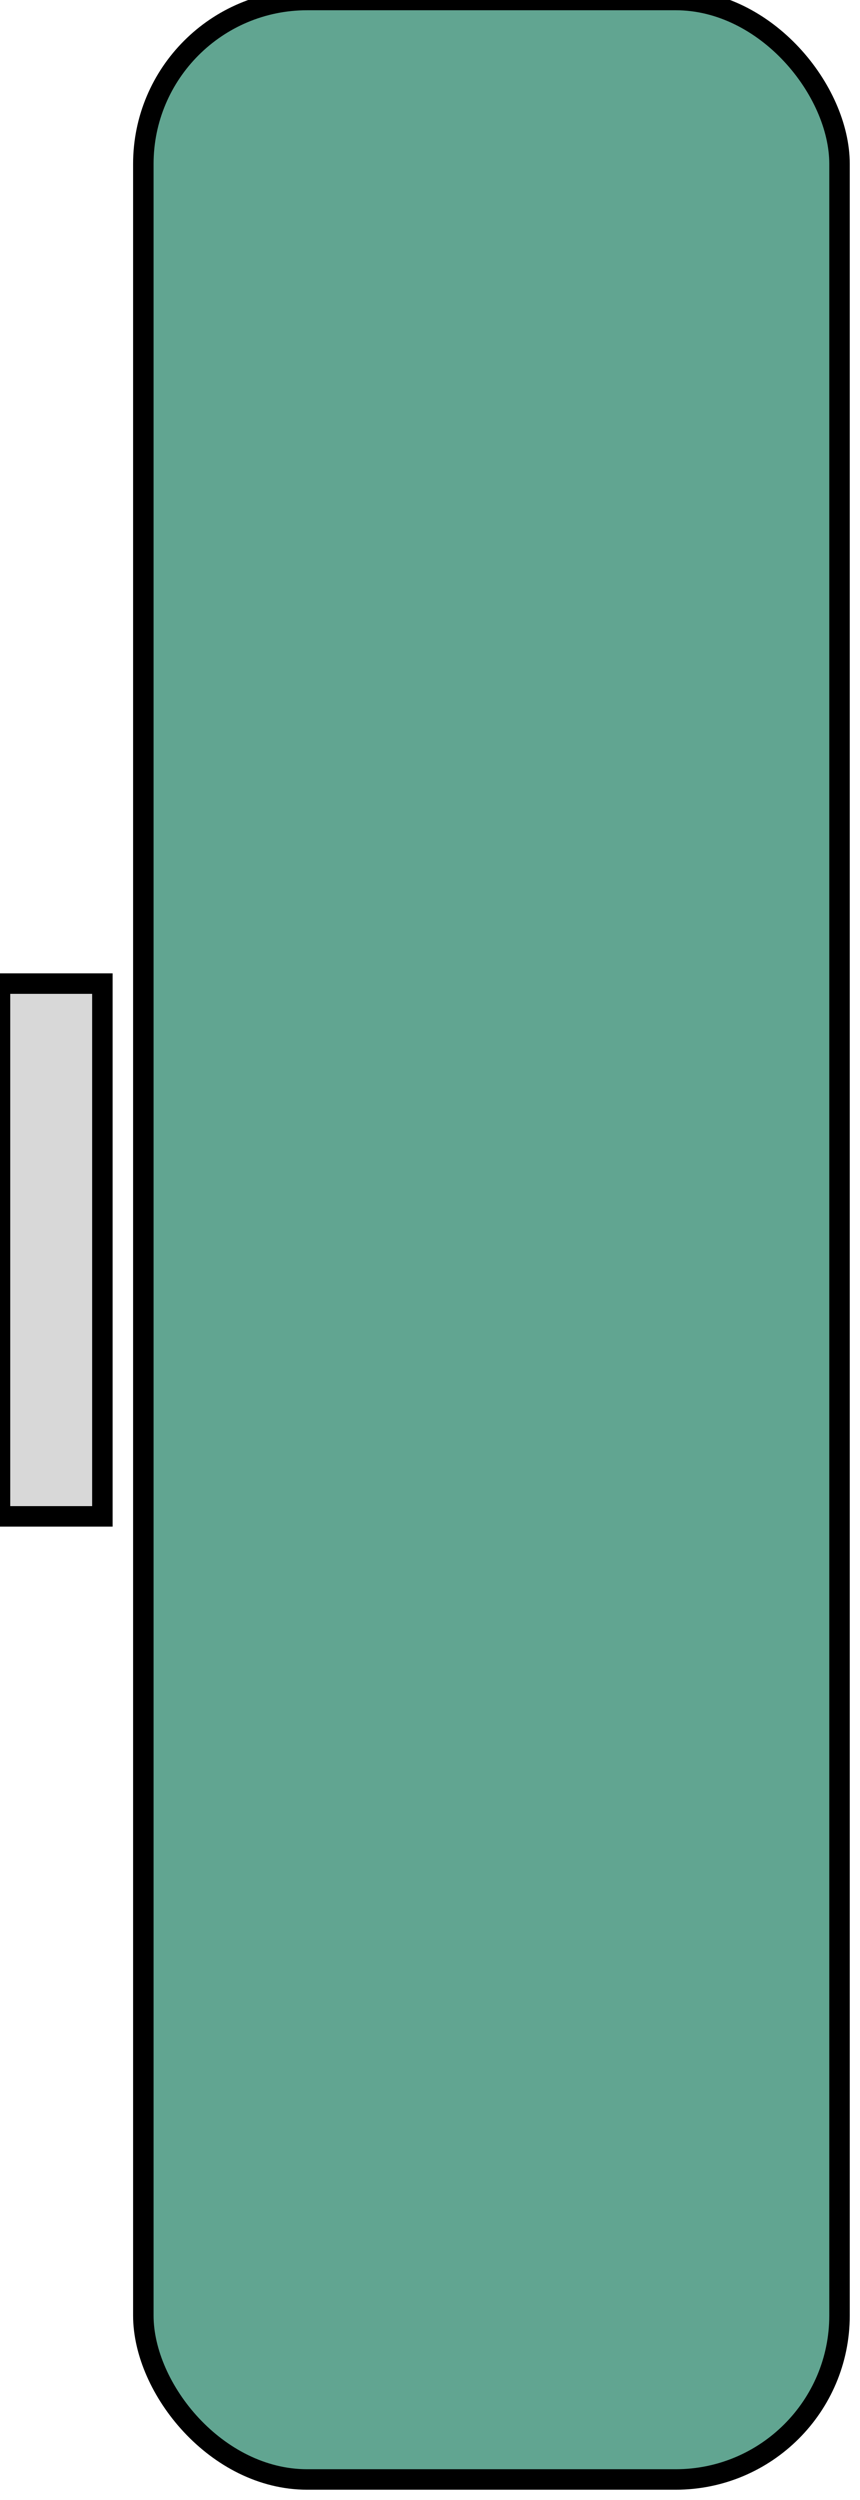 <?xml version="1.0" encoding="UTF-8"?>
<svg width="42px" height="122px" viewBox="0 0 42 122" version="1.1" xmlns="http://www.w3.org/2000/svg" xmlns:xlink="http://www.w3.org/1999/xlink">
    <!-- Generator: Sketch 63.1 (92452) - https://sketch.com -->
    <title>rear_right_repair</title>
    <desc>Created with Sketch.</desc>
    <g id="rear_right_repair" stroke="none" stroke-width="1" fill="none" fill-rule="evenodd">
        <g id="Group-2-Copy" stroke="#000000">
            <g id="Group-3">
                <rect id="Rectangle-Copy" fill="#61A591" x="7" y="0" width="34" height="121" rx="8"></rect>
                <rect id="Rectangle-Copy-7" fill="#D8D8D8" x="0" y="48" width="5" height="26"></rect>
            </g>
        </g>
    </g>
</svg>